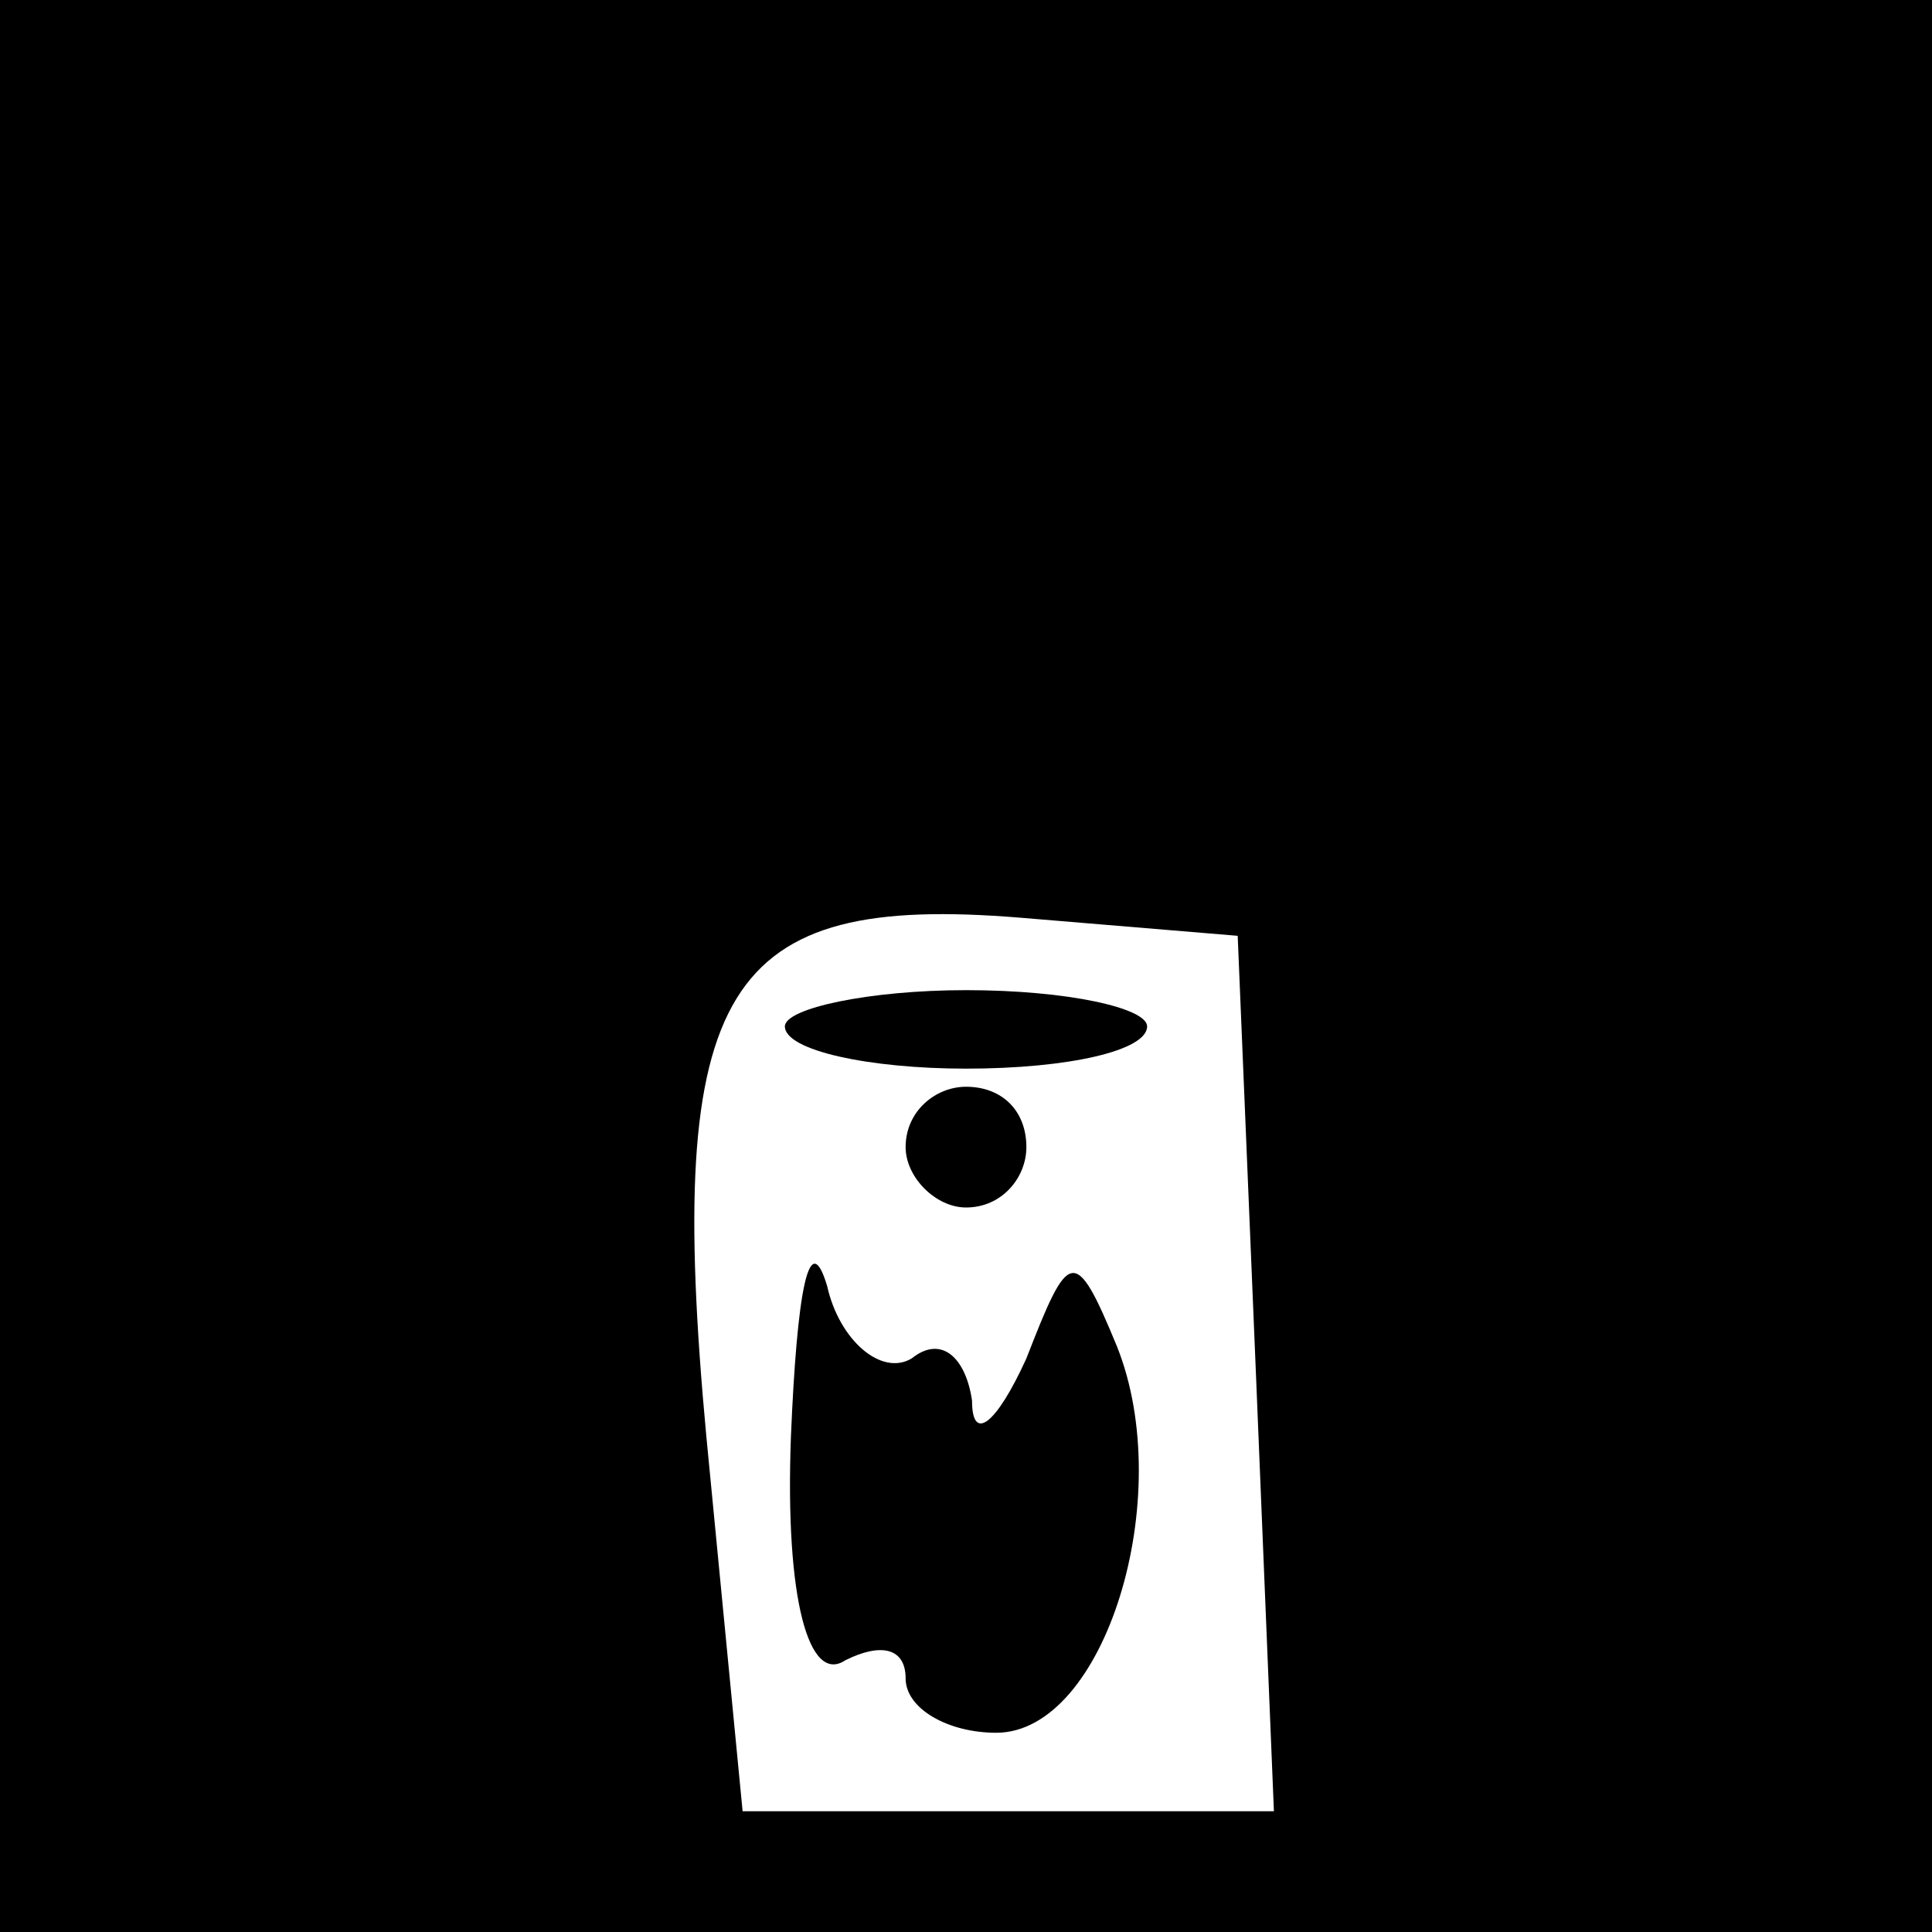 <?xml version="1.0" standalone="no"?>
<!DOCTYPE svg PUBLIC "-//W3C//DTD SVG 20010904//EN"
 "http://www.w3.org/TR/2001/REC-SVG-20010904/DTD/svg10.dtd">
<svg version="1.0" xmlns="http://www.w3.org/2000/svg"
 width="32pt" height="32pt" viewBox="0 0 32 32"
 preserveAspectRatio="xMidYMid meet">
<rect x="0" y="0" width="32" height="32" fill="#808080" stroke="none"/>
<g transform="translate(0,32) scale(0.1,-0.1)"
fill="#000000" stroke="none">
<path fill="#000000" stroke="none" d="M0 160 l0 -160 160 0 160 0 0 160 0
160 -160 0 -160 0 0 -160z"/>
<path fill="#ffffff" stroke="none" d="M208 93 l3 -73 -44 0 -44 0 -6 62 c-7
75 3 90 52 86 l36 -3 3 -72z"/>
<path fill="#000000" stroke="none" d="M130 150 c0 -4 14 -7 30 -7 17 0 30 3
30 7 0 3 -13 6 -30 6 -16 0 -30 -3 -30 -6z"/>
<path fill="#000000" stroke="none" d="M150 130 c0 -5 5 -10 10 -10 6 0 10 5
10 10 0 6 -4 10 -10 10 -5 0 -10 -4 -10 -10z"/>
<path fill="#000000" stroke="none" d="M131 82 c-1 -27 3 -41 9 -37 6 3 10 2
10 -3 0 -5 7 -9 15 -9 18 0 30 39 20 64 -7 17 -8 16 -15 -2 -5 -11 -9 -14 -9
-7 -1 7 -5 11 -10 7 -5 -3 -12 3 -14 12 -3 10 -5 -1 -6 -25z"/>
</g>
</svg>
